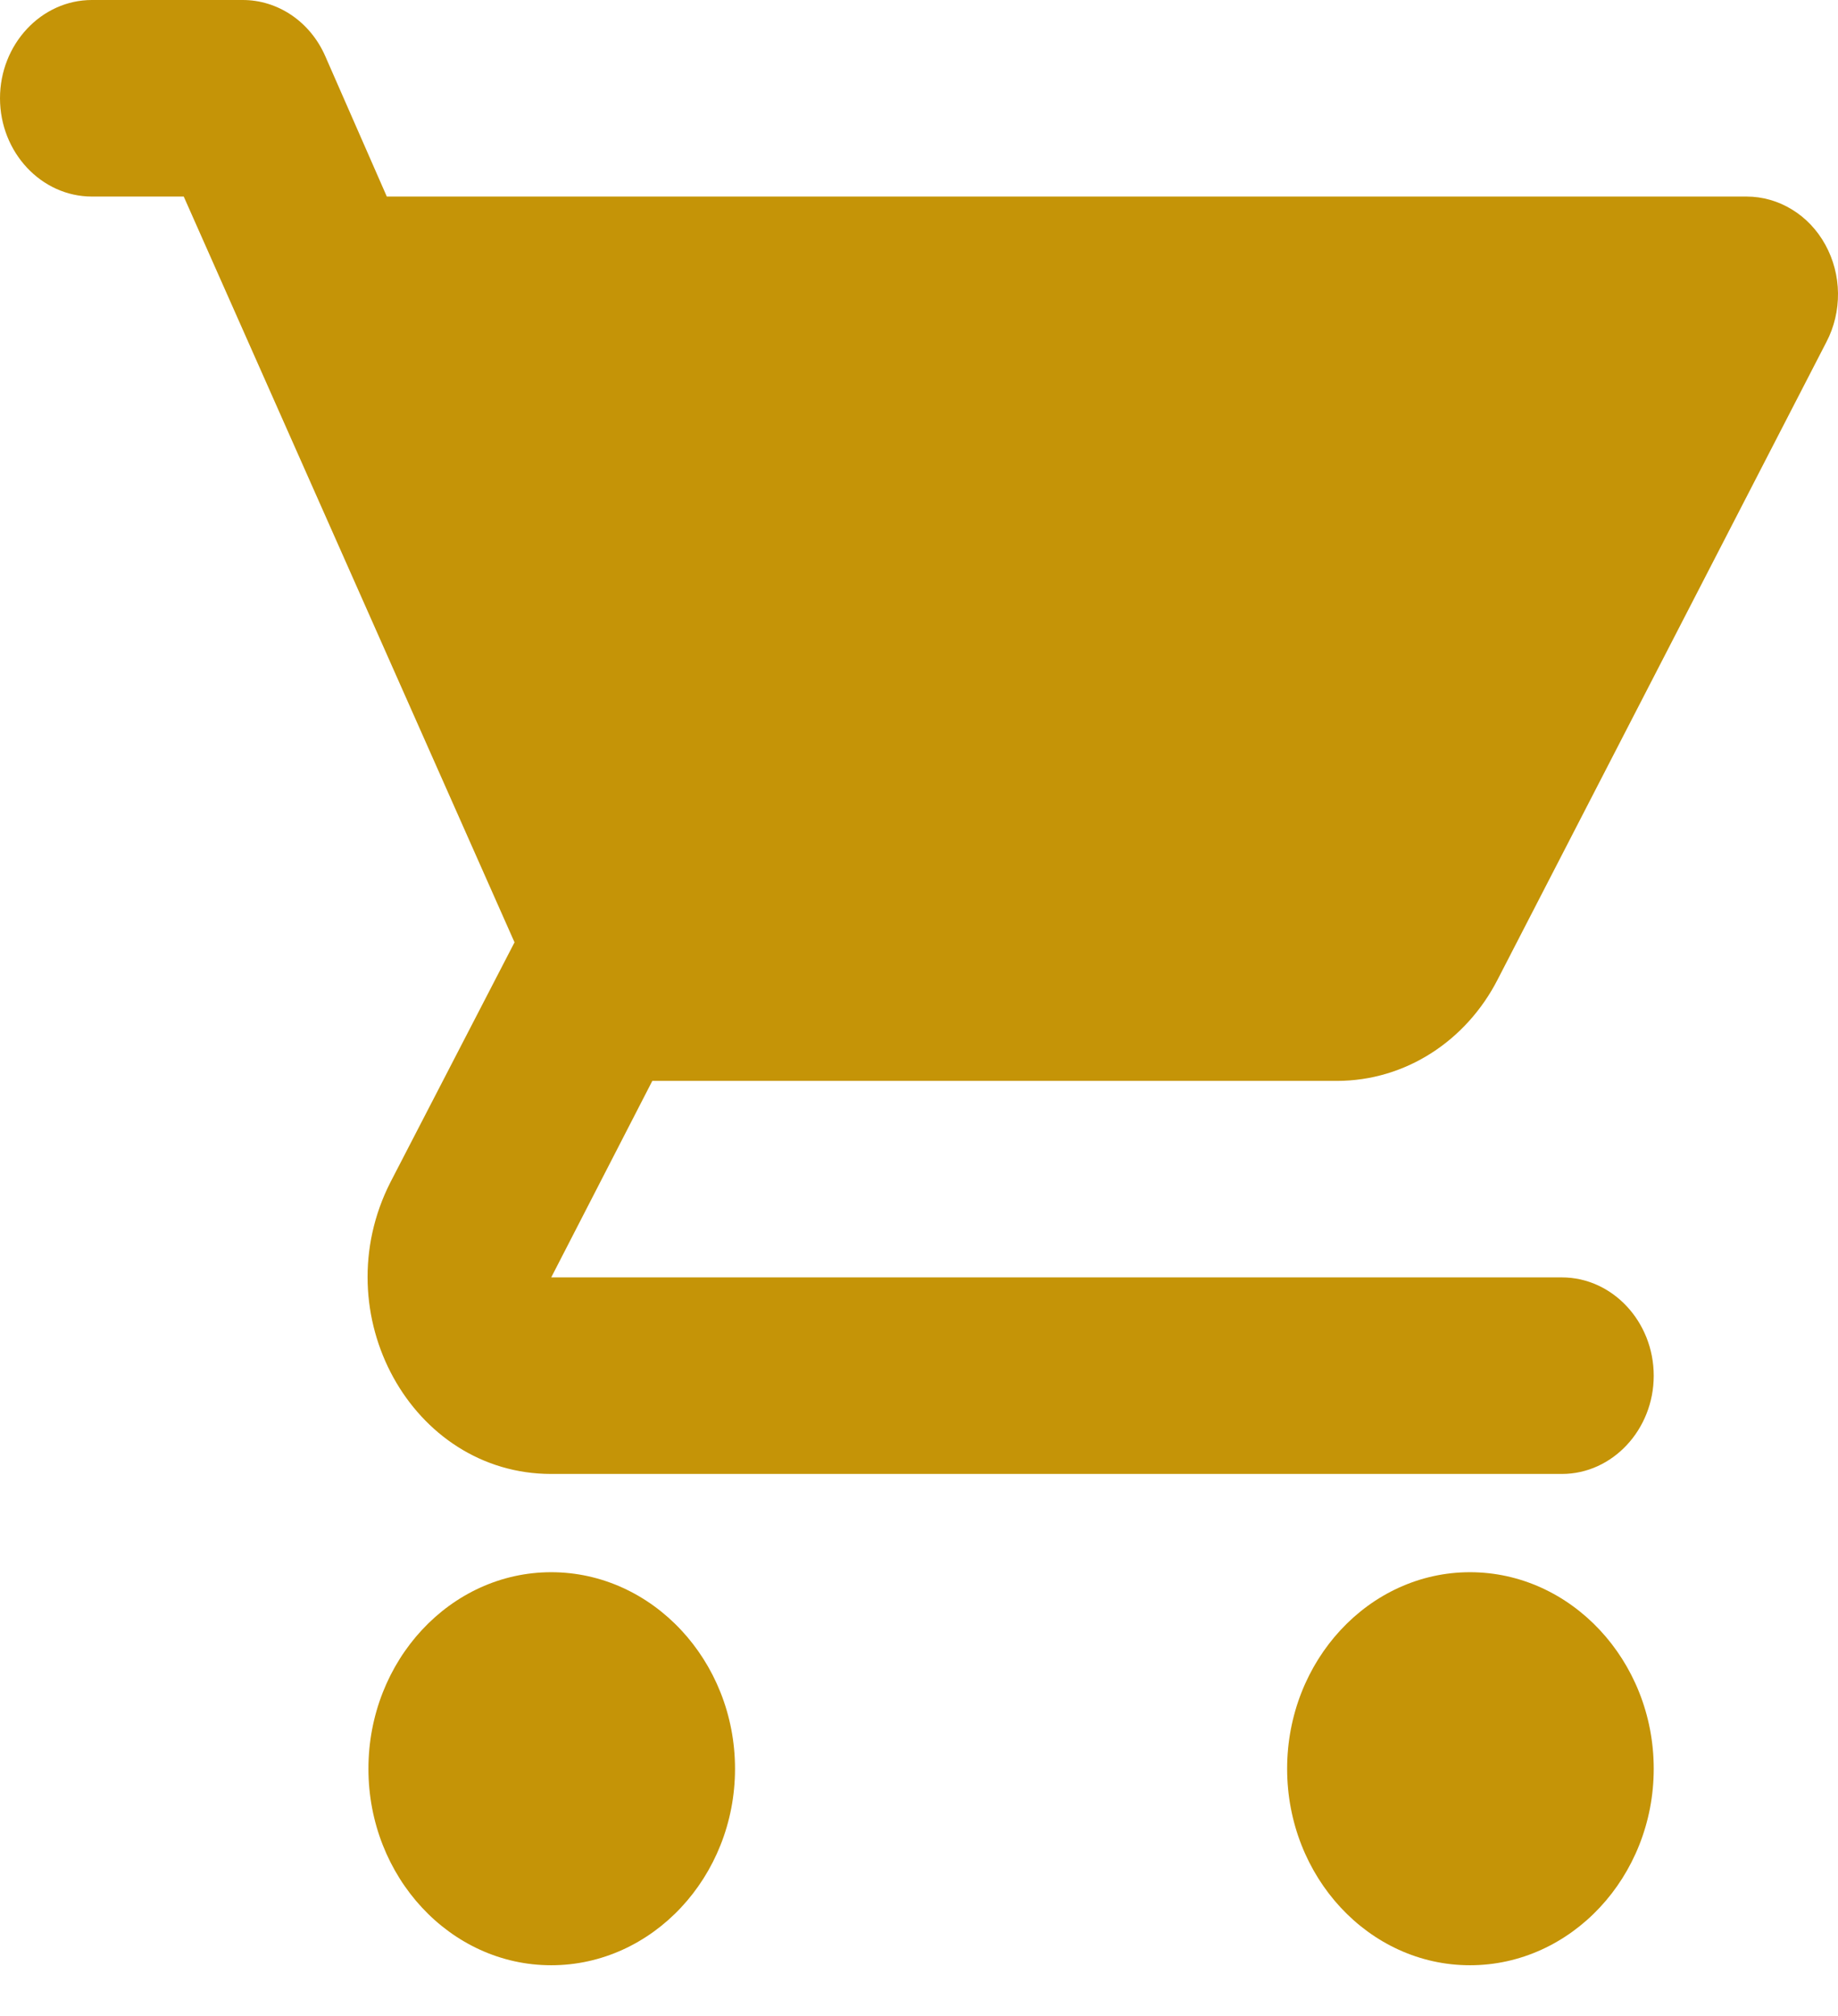 <svg width="31" height="34" viewBox="0 0 31 34" fill="none" xmlns="http://www.w3.org/2000/svg">
<path d="M9.297 26.516C7.593 26.516 6.214 28.008 6.214 29.831C6.214 31.654 7.593 33.145 9.297 33.145C11.002 33.145 12.397 31.654 12.397 29.831C12.397 28.008 11.002 26.516 9.297 26.516ZM0 1.657C0 2.569 0.697 3.315 1.55 3.315H3.099L8.678 15.893L6.586 19.937C5.455 22.158 6.942 24.859 9.297 24.859H26.343C27.195 24.859 27.892 24.113 27.892 23.202C27.892 22.29 27.195 21.544 26.343 21.544H9.297L11.002 18.23H22.546C23.709 18.23 24.731 17.55 25.258 16.523L30.805 5.767C30.936 5.516 31.003 5.233 31 4.945C30.997 4.658 30.923 4.376 30.787 4.129C30.651 3.881 30.457 3.675 30.223 3.533C29.99 3.39 29.726 3.315 29.457 3.315H6.524L5.485 0.945C5.361 0.662 5.164 0.423 4.917 0.255C4.67 0.088 4.383 -0.001 4.091 2.13927e-06H1.55C0.697 2.13927e-06 0 0.746 0 1.657ZM24.793 26.516C23.089 26.516 21.709 28.008 21.709 29.831C21.709 31.654 23.089 33.145 24.793 33.145C26.498 33.145 27.892 31.654 27.892 29.831C27.892 28.008 26.498 26.516 24.793 26.516Z" fill="#C59407"/>
</svg>
